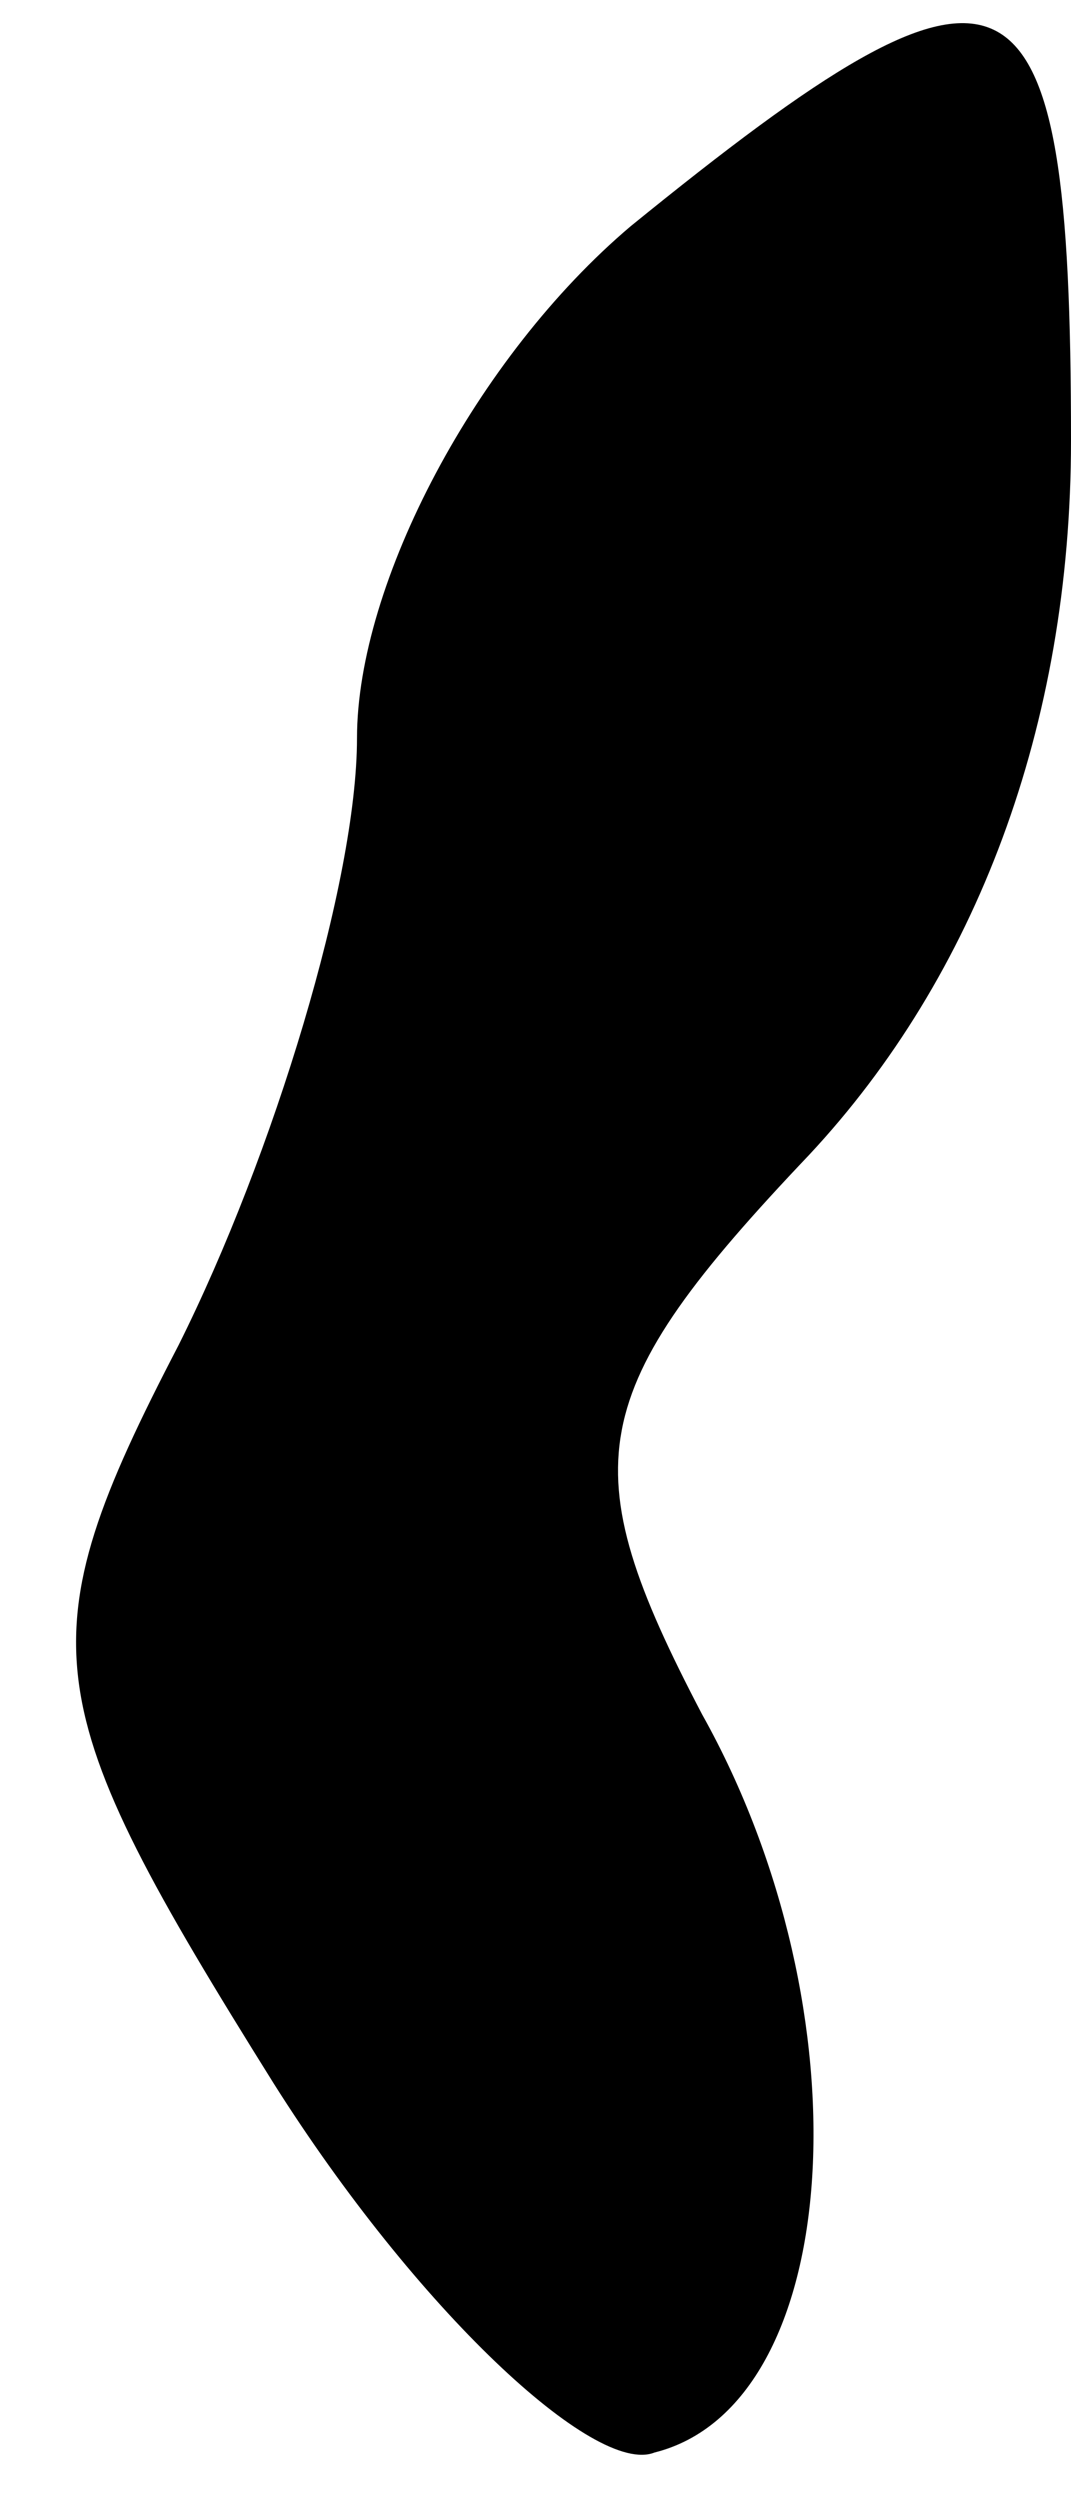 <?xml version="1.0" standalone="no"?>
<!DOCTYPE svg PUBLIC "-//W3C//DTD SVG 20010904//EN"
 "http://www.w3.org/TR/2001/REC-SVG-20010904/DTD/svg10.dtd">
<svg version="1.0" xmlns="http://www.w3.org/2000/svg"
 width="9pt" height="21pt" viewBox="0 0 9 21"
 preserveAspectRatio="xMidYMid meet">
<g transform="translate(0,21) scale(0.1,-0.1)"
fill="#000000" stroke="none">
<path fill="#000000" stroke="none" d="M53 191 c-13 -11 -23 -30 -23 -43 0
-12 -7 -35 -15 -51 -13 -25 -12 -30 8 -62 12 -19 27 -33 32 -31 16 4 18 37 4
62 -11 21 -10 27 9 47 14 15 22 36 22 60 0 42 -5 44 -37 18z"/>
</g>
</svg>

